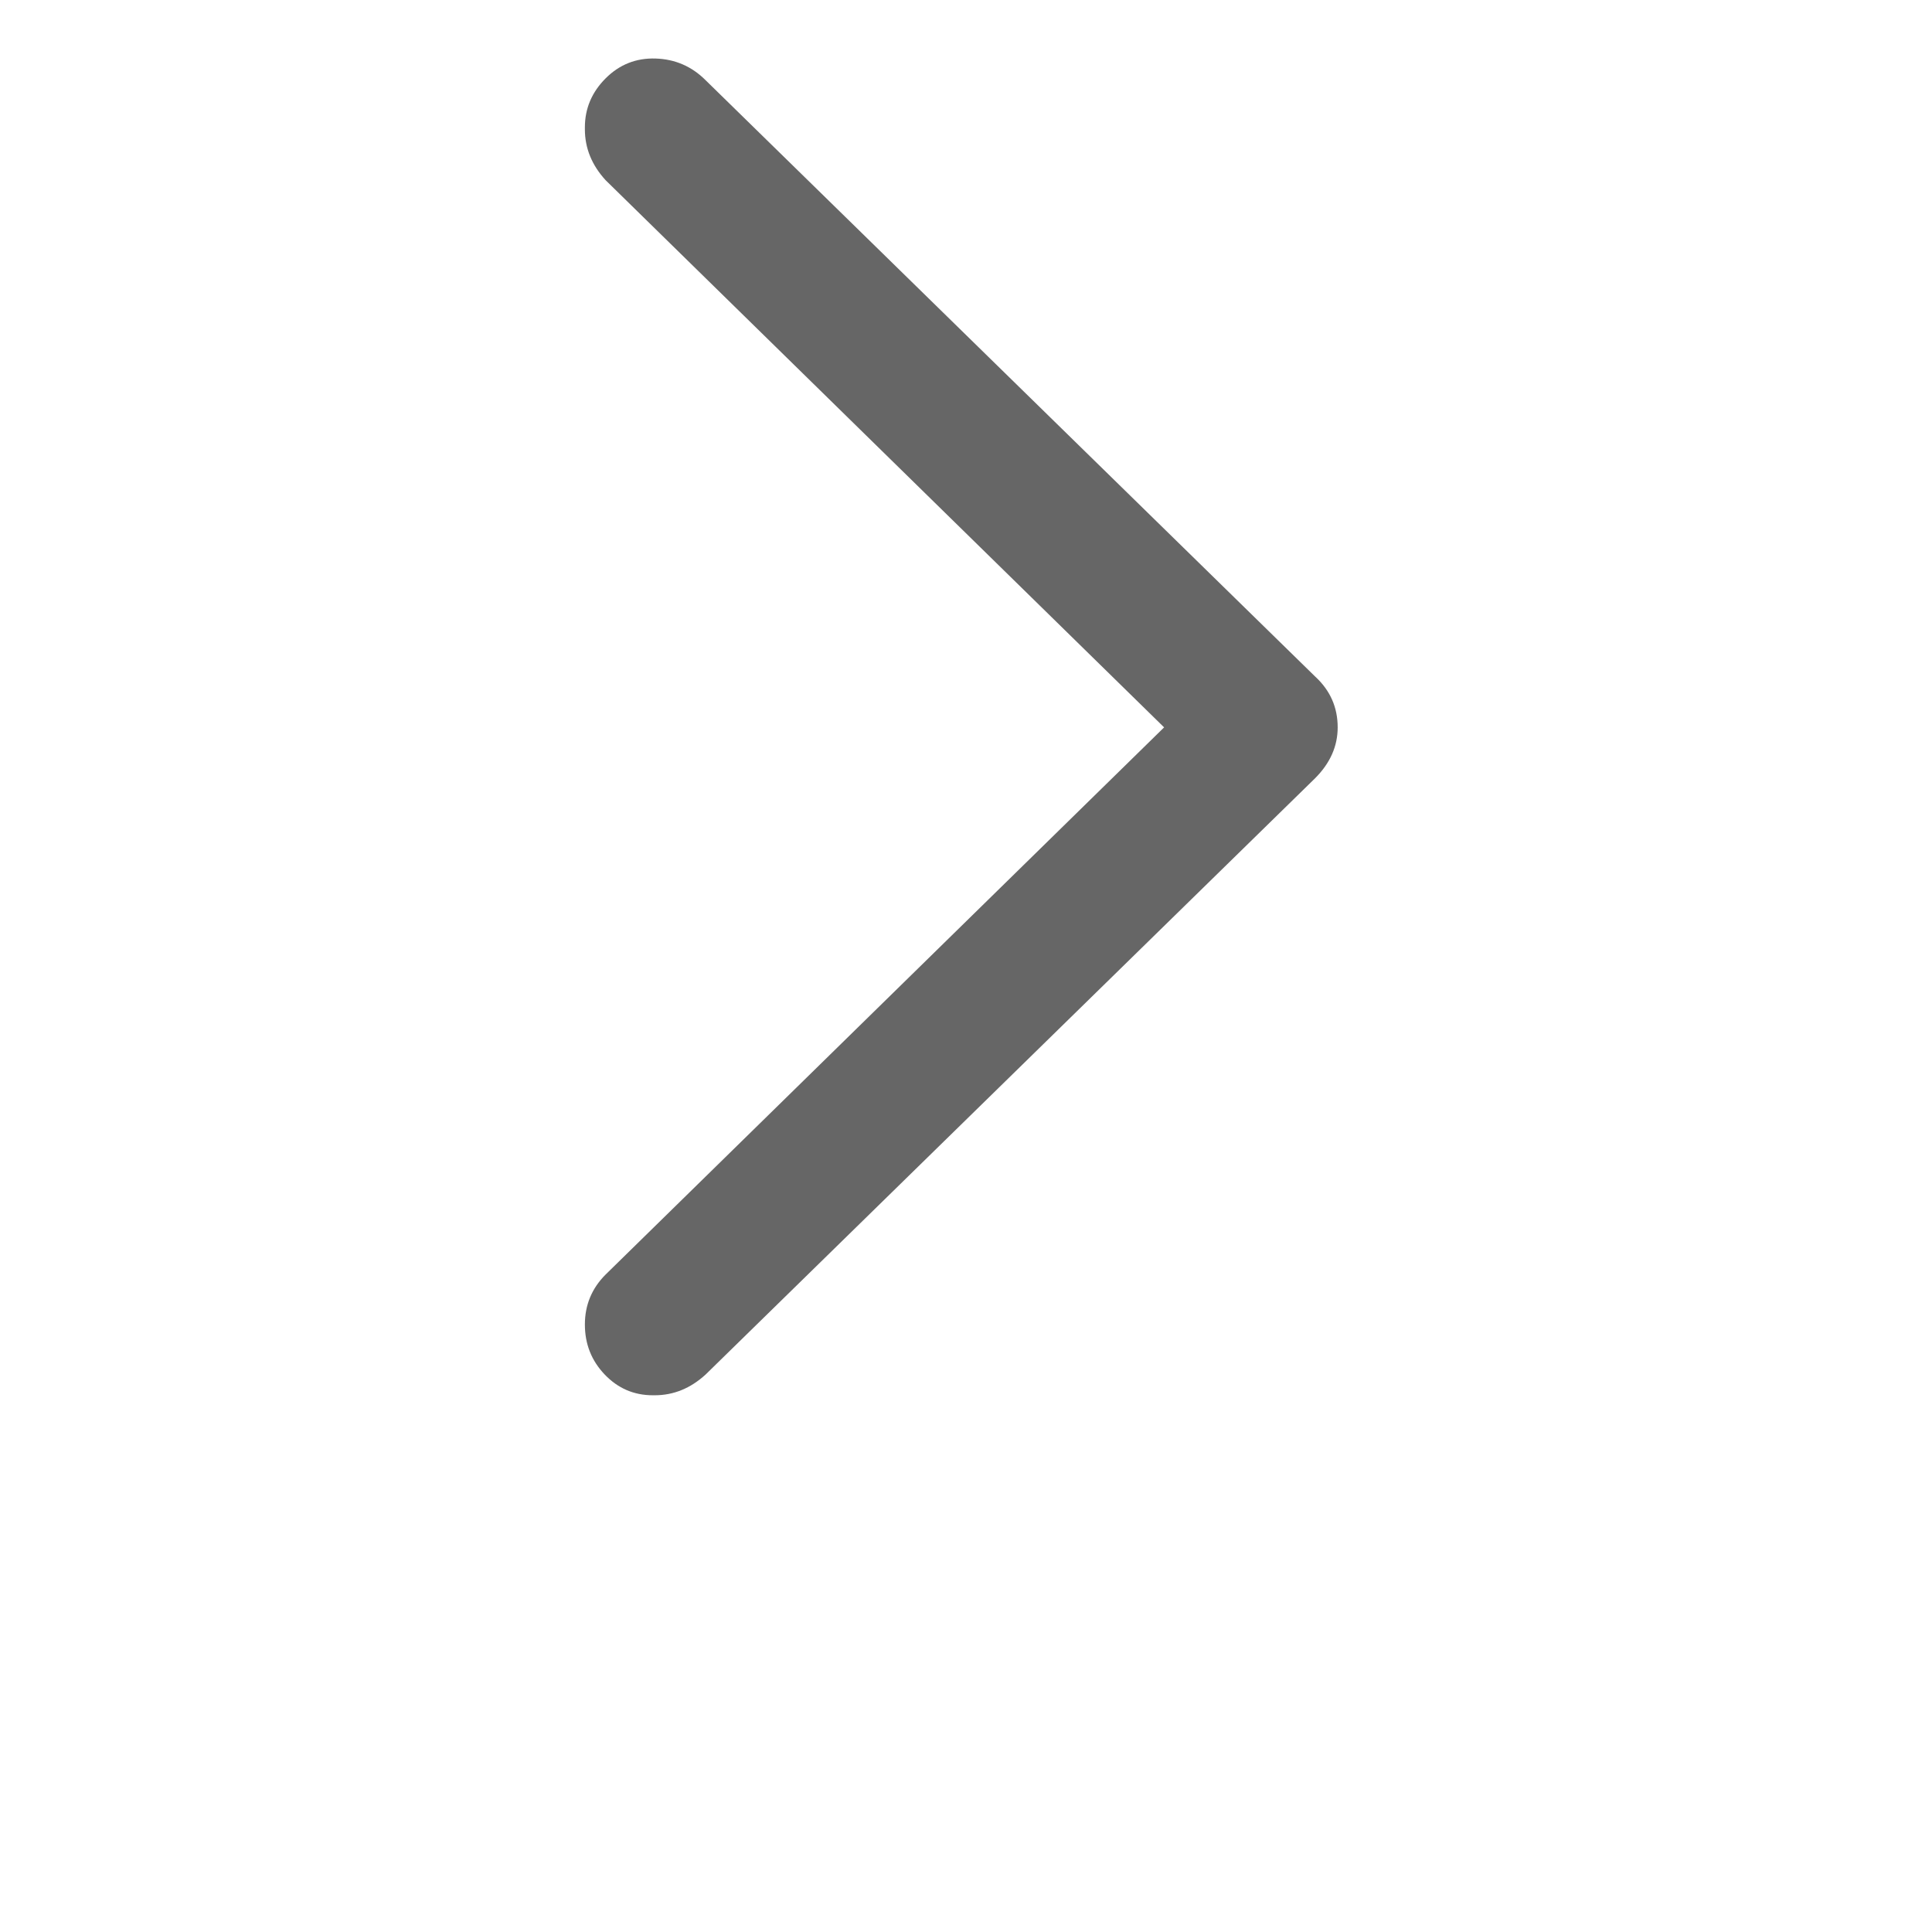 <svg t="1712834821042" class="icon" viewBox="0 0 1024 1024" version="1.1" xmlns="http://www.w3.org/2000/svg" p-id="2447" width="200" height="200"><path d="M709 385.52q0 15-12 27l-323 316q-12 11-27 11h-1q-15 0-25.5-11t-10.5-26.5q0-15.5 11-26.5l296-290-296-290q-11-12-11-27v-1q0-15 11-26t26.5-10.5q15.5 0.5 26.5 11.5l323 316q12 11 12 27z" fill="#666666" p-id="2448"></path></svg>